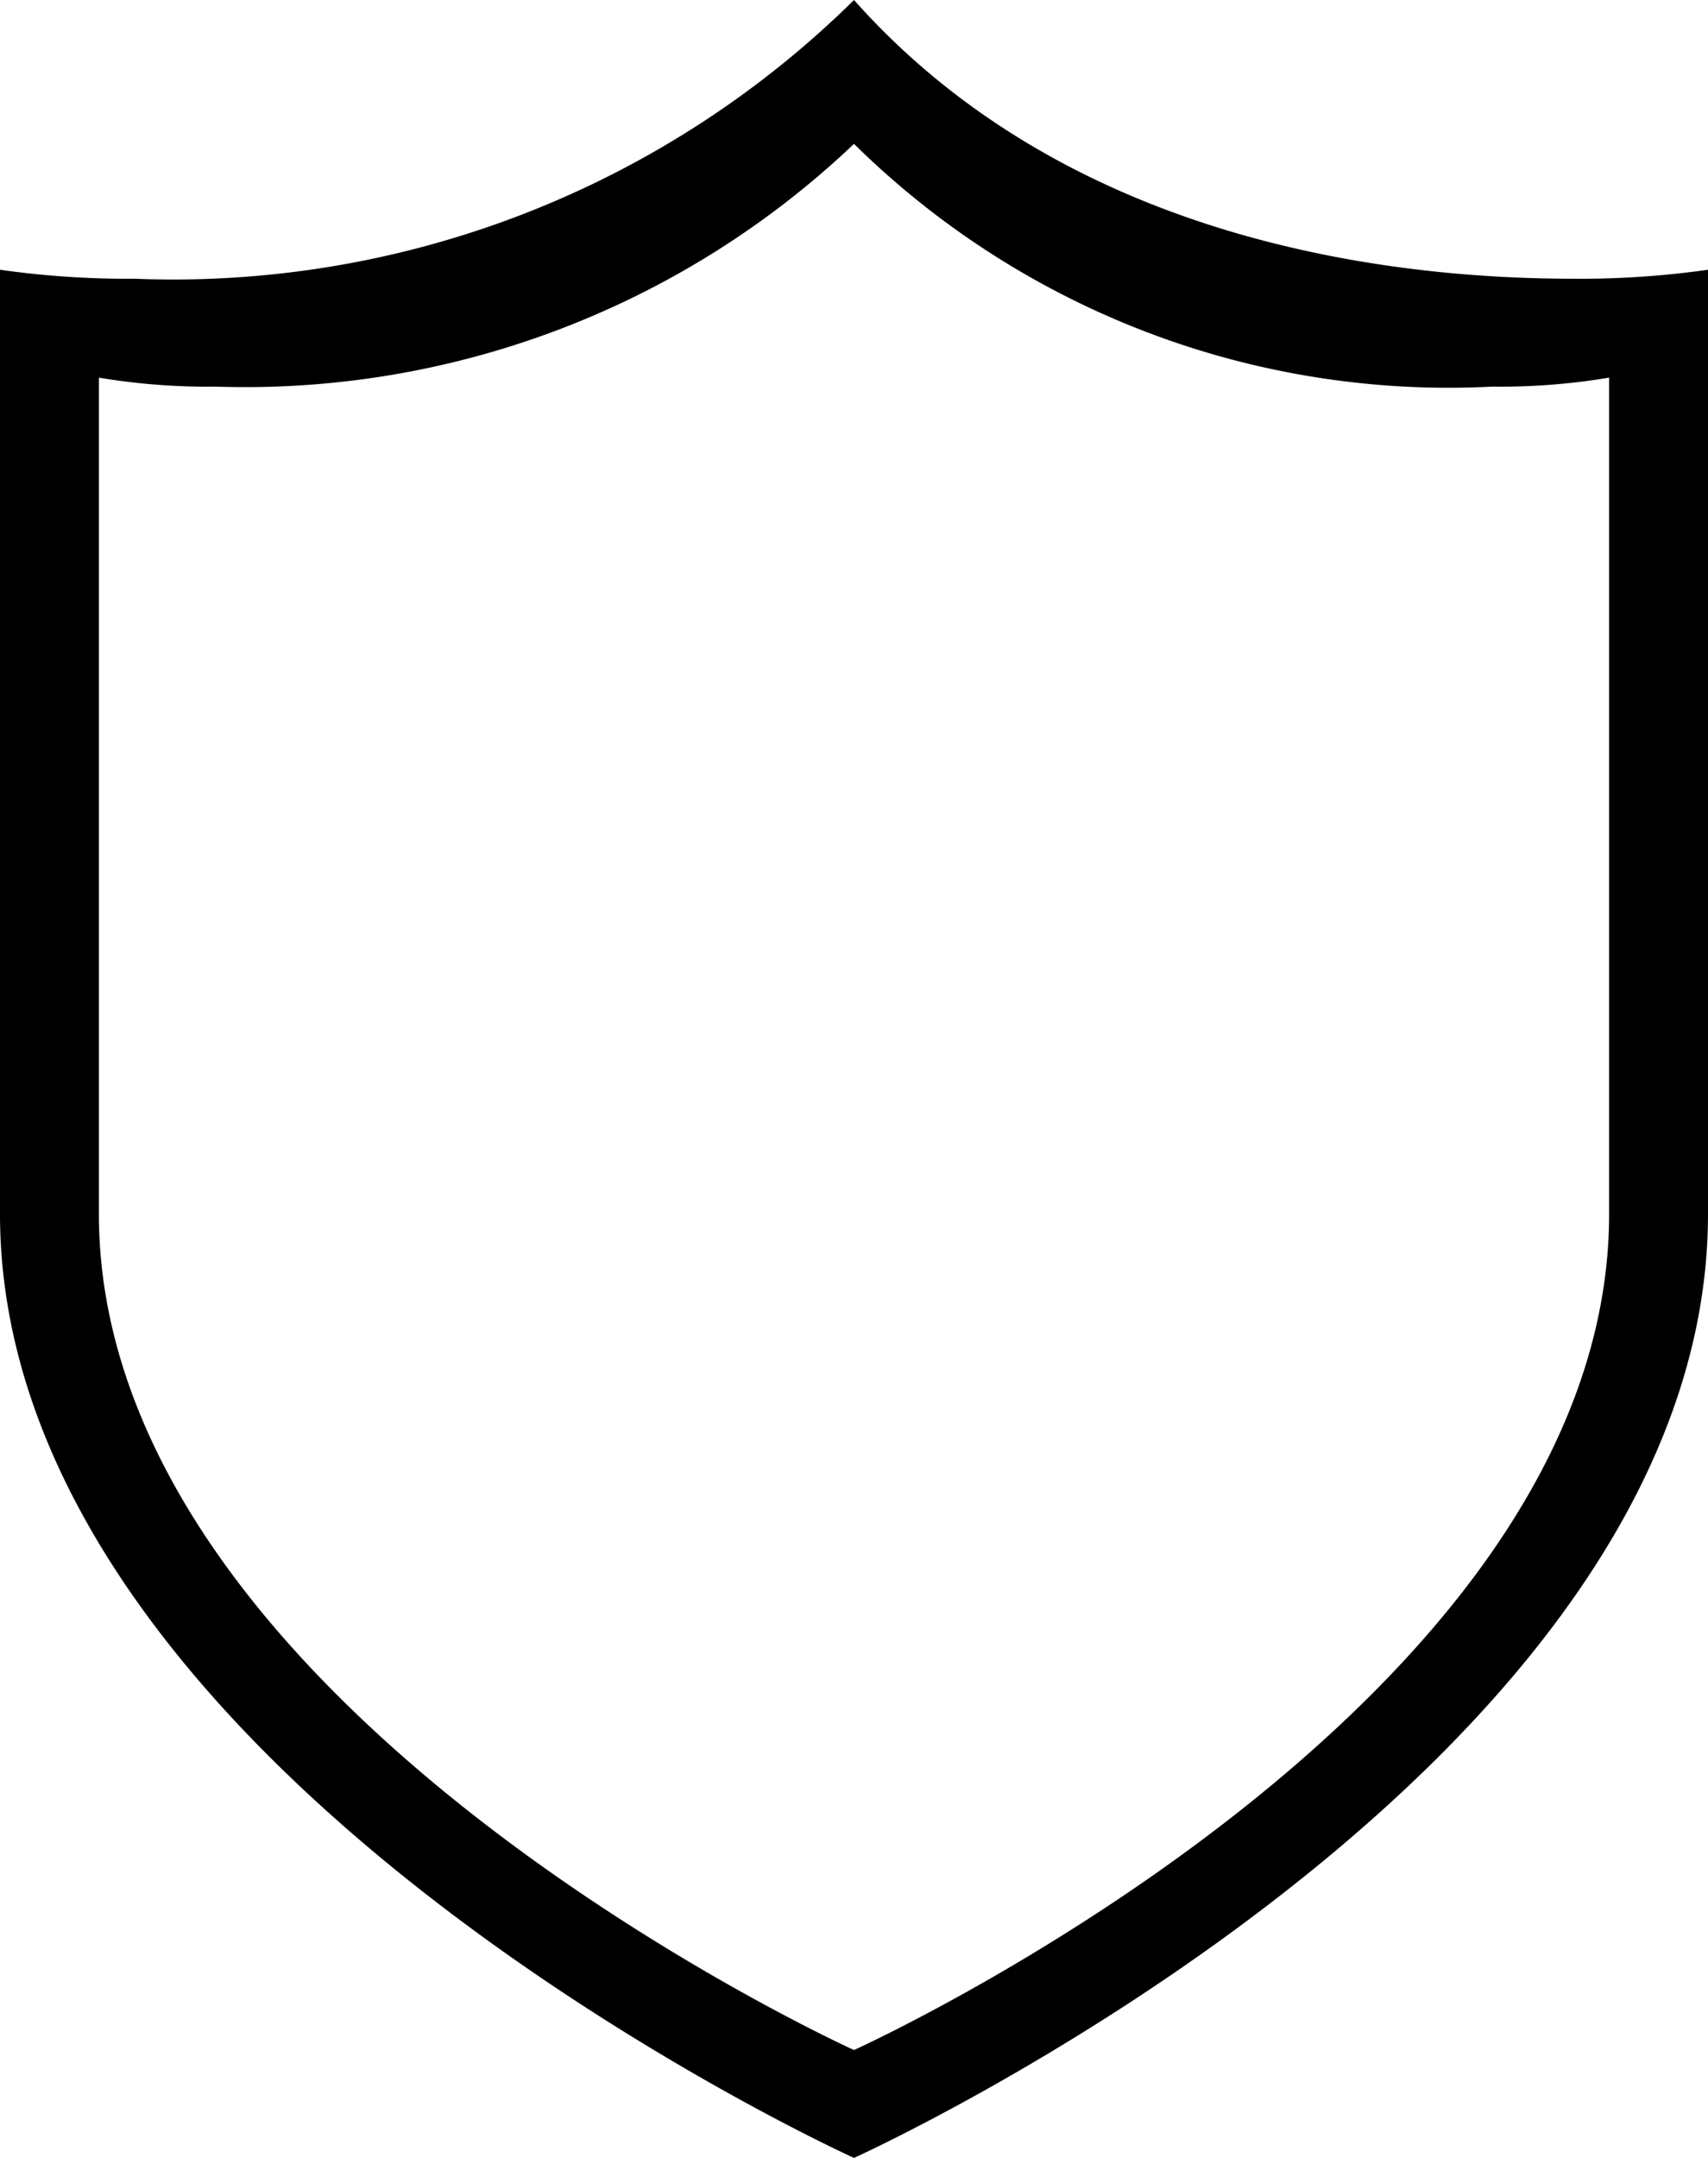 <svg xmlns="http://www.w3.org/2000/svg" viewBox="0 0 19 24">
  <path d="M17.5,3.1c-2,0-5.6-.4-8-3.1a10.78,10.78,0,0,1-8,3.1A10.07,10.07,0,0,1,0,3V13.5C0,19.7,9.5,24,9.5,24S19,19.7,19,13.5V3A10.07,10.07,0,0,1,17.5,3.1Zm.4,10.4c0,5.5-8.4,9.3-8.4,9.3S1.1,19,1.1,13.5V4.2a7.31,7.31,0,0,0,1.3.1A9.83,9.83,0,0,0,9.5,1.6a9.42,9.42,0,0,0,7.1,2.7,7.31,7.31,0,0,0,1.3-.1Z"/>
</svg>
